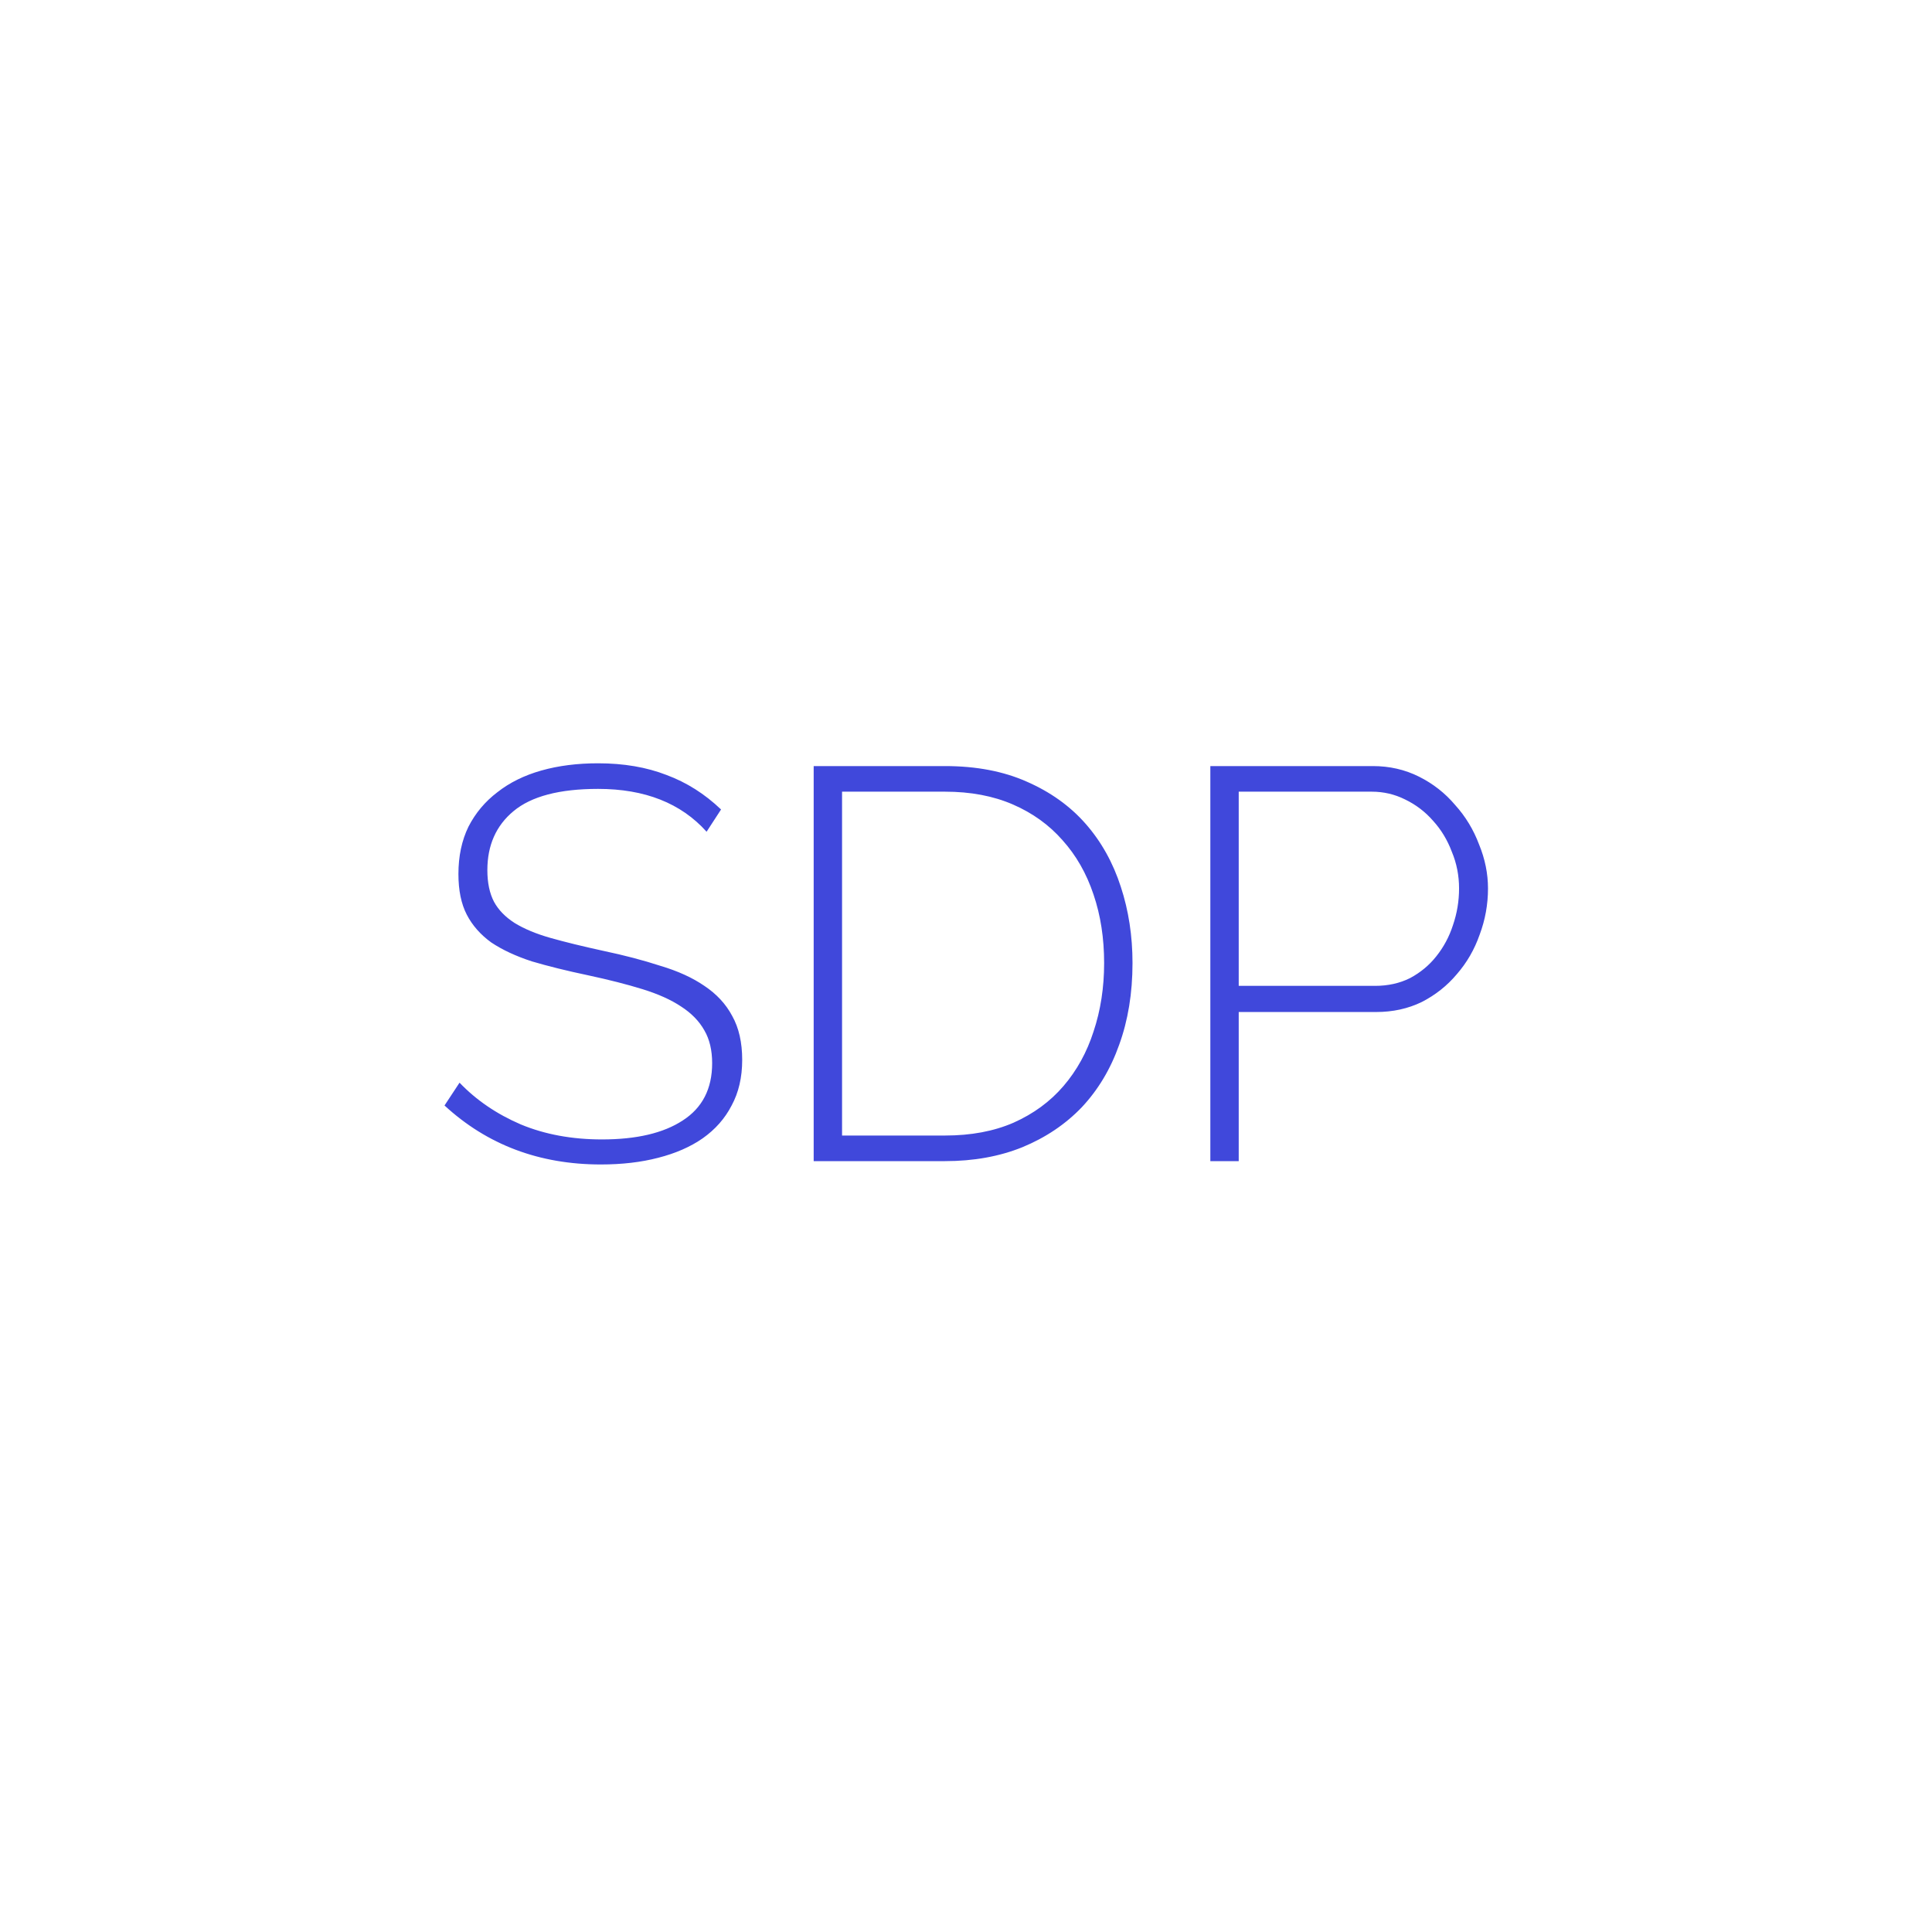  <svg viewBox="0 0 500 500" fill="none" xmlns="http://www.w3.org/2000/svg">
      <rect fill="transparent" />
      <path
        d="M182.864 215.252C176.24 207.86 166.88 204.164 154.784 204.164C144.8 204.164 137.504 206.084 132.896 209.924C128.384 213.668 126.128 218.756 126.128 225.188C126.128 228.452 126.704 231.188 127.856 233.396C129.008 235.508 130.784 237.332 133.184 238.868C135.68 240.404 138.8 241.7 142.544 242.756C146.288 243.812 150.8 244.916 156.08 246.068C161.552 247.22 166.496 248.516 170.912 249.956C175.424 251.3 179.216 253.028 182.288 255.14C185.456 257.252 187.856 259.844 189.488 262.916C191.216 265.988 192.08 269.78 192.08 274.292C192.08 278.804 191.168 282.74 189.344 286.1C187.616 289.46 185.12 292.292 181.856 294.596C178.688 296.804 174.848 298.484 170.336 299.636C165.92 300.788 160.976 301.364 155.504 301.364C139.568 301.364 126.08 296.276 115.04 286.1L118.928 280.196C123.248 284.708 128.528 288.308 134.768 290.996C141.008 293.588 148.016 294.884 155.792 294.884C164.72 294.884 171.68 293.252 176.672 289.988C181.76 286.724 184.304 281.78 184.304 275.156C184.304 271.796 183.632 268.964 182.288 266.66C180.944 264.26 178.928 262.196 176.24 260.468C173.648 258.74 170.336 257.252 166.304 256.004C162.272 254.756 157.568 253.556 152.192 252.404C146.72 251.252 141.872 250.052 137.648 248.804C133.52 247.46 130.016 245.828 127.136 243.908C124.352 241.892 122.24 239.492 120.8 236.708C119.36 233.924 118.64 230.42 118.64 226.196C118.64 221.588 119.504 217.508 121.232 213.956C123.056 210.404 125.552 207.428 128.72 205.028C131.888 202.532 135.68 200.66 140.096 199.412C144.512 198.164 149.408 197.54 154.784 197.54C161.408 197.54 167.312 198.548 172.496 200.564C177.68 202.484 182.384 205.46 186.608 209.492L182.864 215.252ZM210.58 300.5V198.26H244.564C252.628 198.26 259.684 199.604 265.732 202.292C271.876 204.98 276.964 208.628 280.996 213.236C285.028 217.844 288.052 223.268 290.068 229.508C292.084 235.652 293.092 242.228 293.092 249.236C293.092 257.012 291.94 264.068 289.636 270.404C287.428 276.644 284.212 282.02 279.988 286.532C275.764 290.948 270.628 294.404 264.58 296.9C258.628 299.3 251.956 300.5 244.564 300.5H210.58ZM285.748 249.236C285.748 242.804 284.836 236.9 283.012 231.524C281.188 226.052 278.5 221.348 274.948 217.412C271.492 213.476 267.22 210.404 262.132 208.196C257.044 205.988 251.188 204.884 244.564 204.884H217.924V293.876H244.564C251.284 293.876 257.188 292.772 262.276 290.564C267.46 288.26 271.78 285.092 275.236 281.06C278.692 277.028 281.284 272.324 283.012 266.948C284.836 261.476 285.748 255.572 285.748 249.236ZM313.236 300.5V198.26H355.284C359.604 198.26 363.588 199.172 367.236 200.996C370.884 202.82 374.004 205.268 376.596 208.34C379.284 211.316 381.348 214.724 382.788 218.564C384.324 222.308 385.092 226.1 385.092 229.94C385.092 234.068 384.372 238.052 382.932 241.892C381.588 245.732 379.62 249.14 377.028 252.116C374.532 255.092 371.508 257.492 367.956 259.316C364.404 261.044 360.468 261.908 356.148 261.908H320.58V300.5H313.236ZM320.58 255.14H355.86C359.22 255.14 362.244 254.468 364.932 253.124C367.62 251.684 369.876 249.812 371.7 247.508C373.62 245.108 375.06 242.42 376.02 239.444C377.076 236.372 377.604 233.204 377.604 229.94C377.604 226.58 376.98 223.412 375.732 220.436C374.58 217.364 372.948 214.676 370.836 212.372C368.82 210.068 366.42 208.244 363.636 206.9C360.948 205.556 358.068 204.884 354.996 204.884H320.58V255.14Z"
        fill="#4048DB"
      />
    </svg>